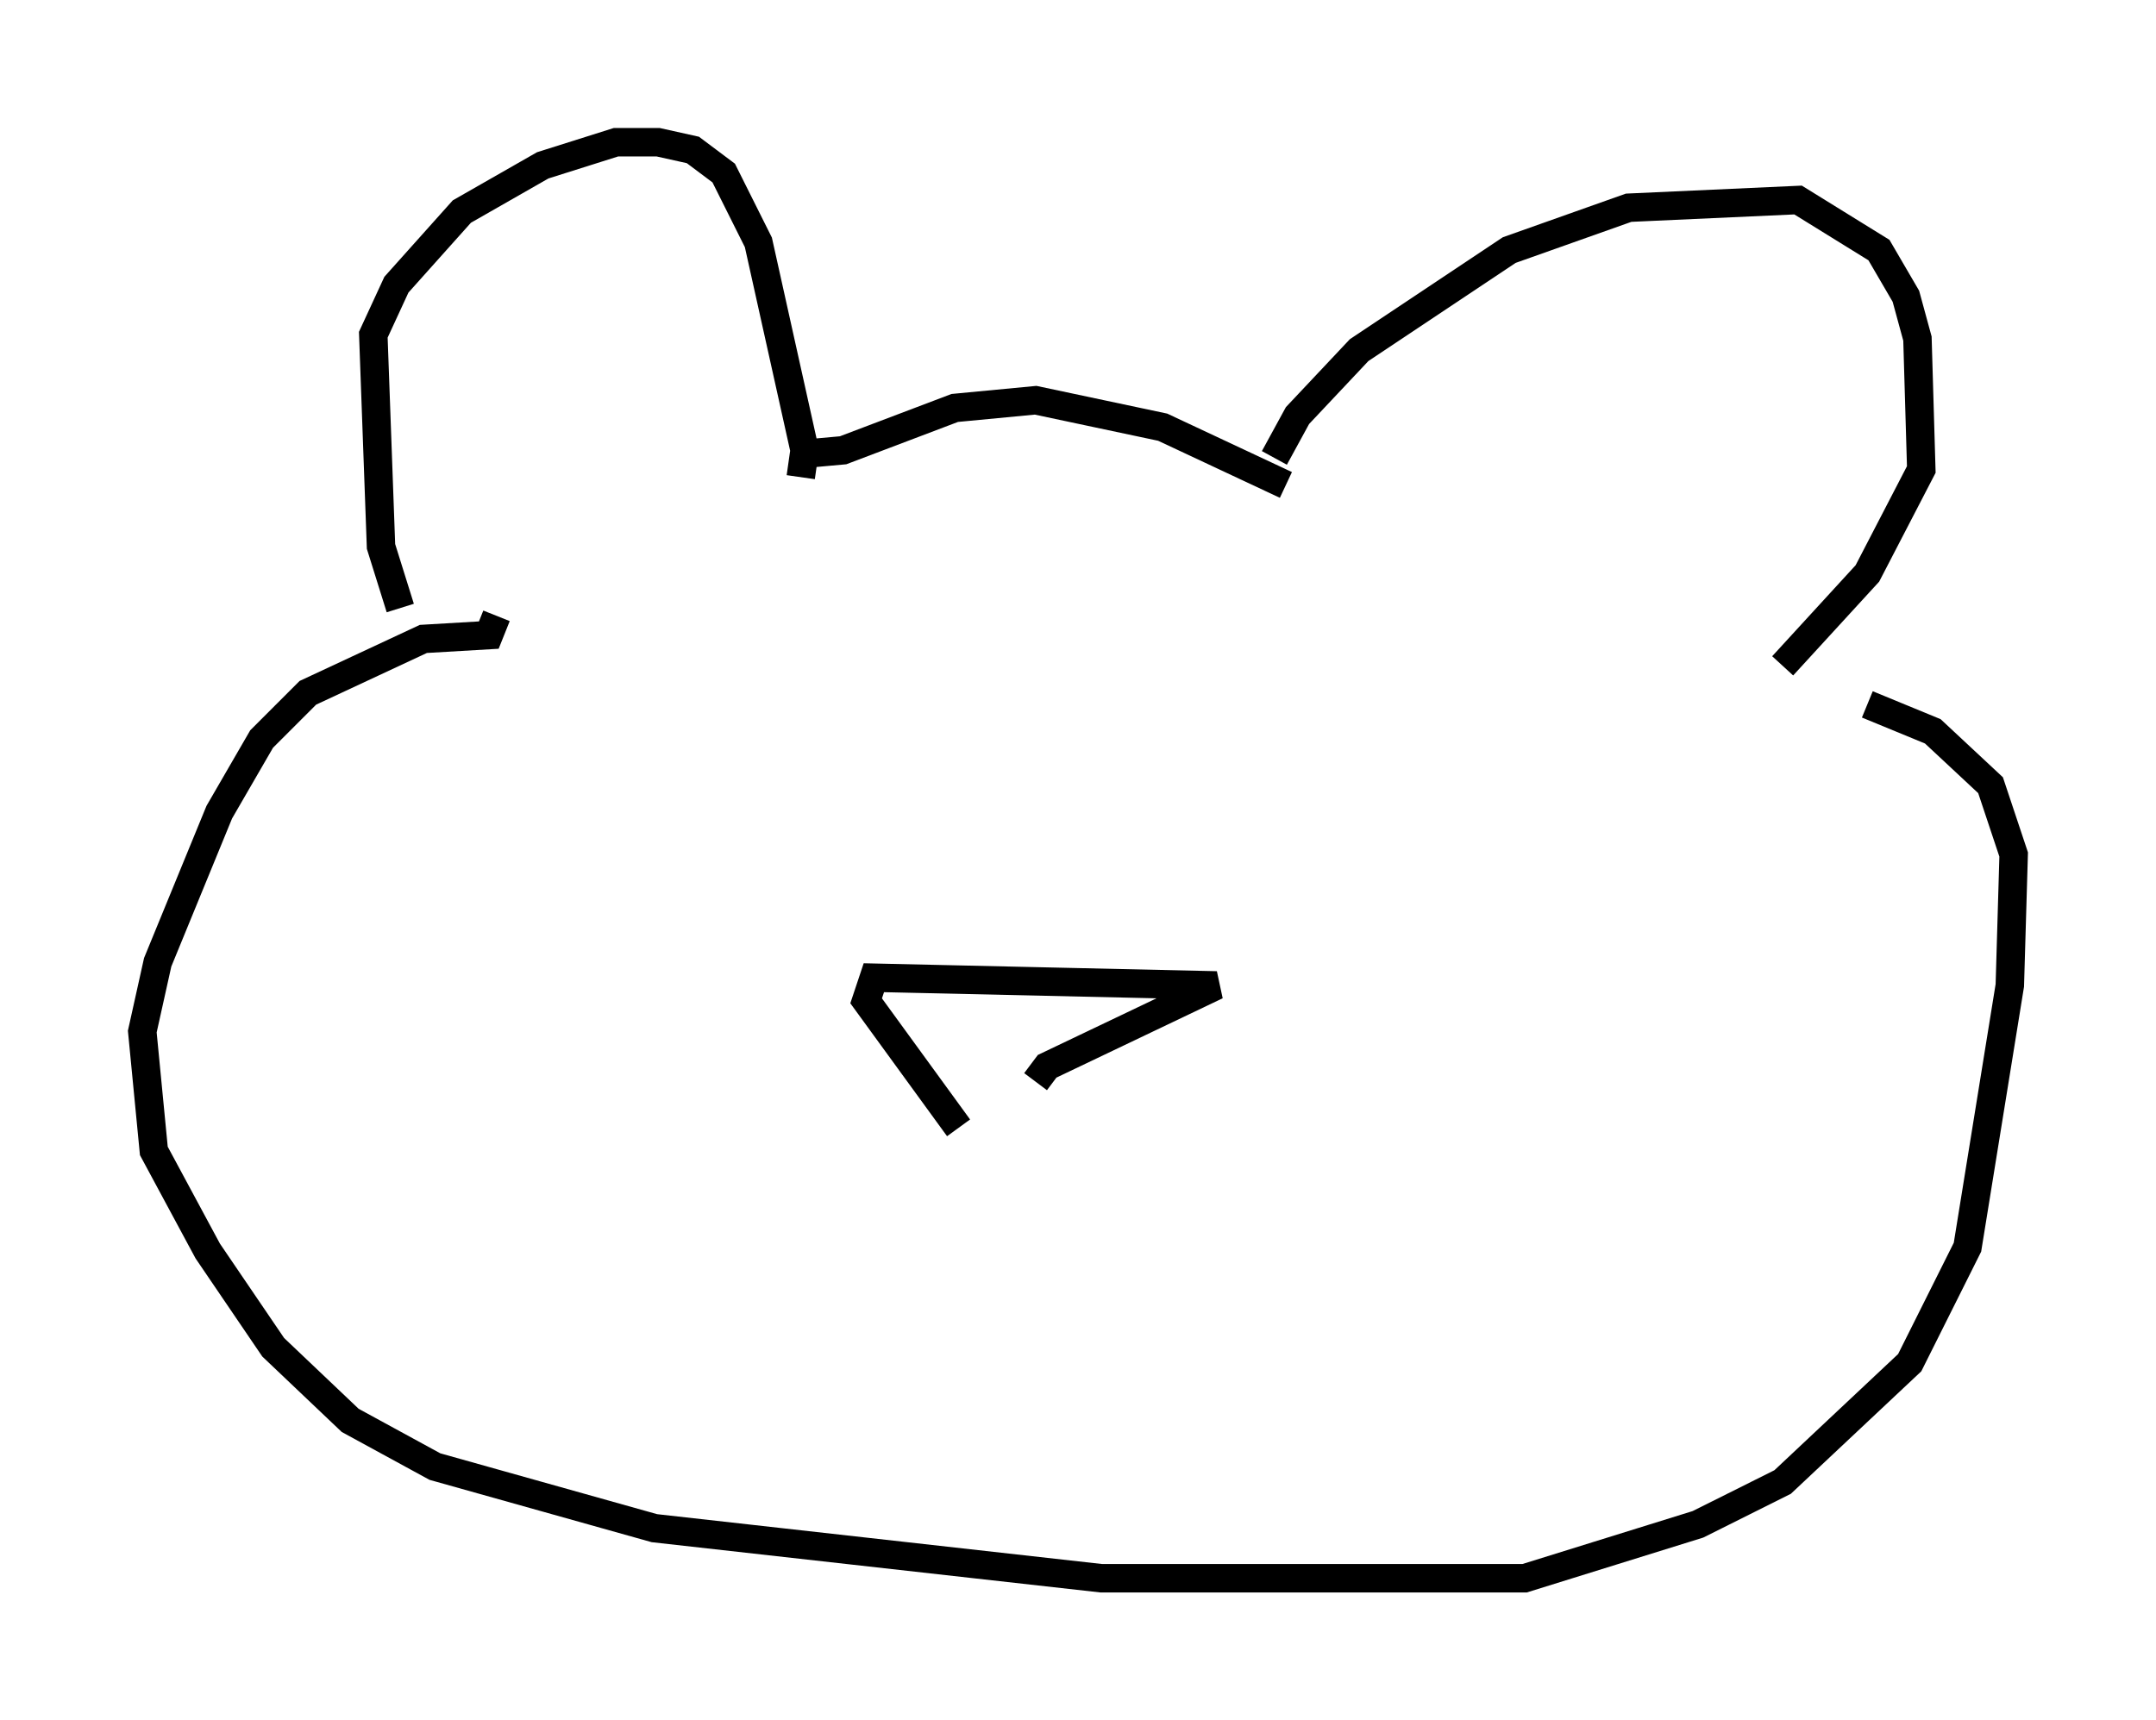 <?xml version="1.0" encoding="utf-8" ?>
<svg baseProfile="full" height="60.473" version="1.1" width="75.764" xmlns="http://www.w3.org/2000/svg" xmlns:ev="http://www.w3.org/2001/xml-events" xmlns:xlink="http://www.w3.org/1999/xlink"><defs /><rect fill="white" height="60.473" width="75.764" x="0" y="0" /><path d="M15.419, 22.591 m-1.353, -1.218 l-0.677, -2.165 -0.271, -7.442 l0.812, -1.759 2.3, -2.571 l2.842, -1.624 2.571, -0.812 l1.488, 0.0 1.218, 0.271 l1.083, 0.812 1.218, 2.436 l1.624, 7.307 -0.135, 0.947 m16.644, -0.677 l0.812, -1.488 2.165, -2.3 l5.277, -3.518 4.195, -1.488 l5.954, -0.271 2.842, 1.759 l0.947, 1.624 0.406, 1.488 l0.135, 4.601 -1.894, 3.654 l-2.977, 3.248 m-34.506, -7.442 l1.488, -0.135 3.924, -1.488 l2.842, -0.271 4.465, 0.947 l4.33, 2.03 m-27.74, 4.601 l-0.271, 0.677 -2.3, 0.135 l-4.059, 1.894 -1.624, 1.624 l-1.488, 2.571 -2.165, 5.277 l-0.541, 2.436 0.406, 4.195 l1.894, 3.518 2.3, 3.383 l2.706, 2.571 2.977, 1.624 l7.713, 2.165 15.697, 1.759 l14.885, 0.0 6.089, -1.894 l2.977, -1.488 4.465, -4.195 l2.03, -4.059 1.488, -9.202 l0.135, -4.601 -0.812, -2.436 l-2.03, -1.894 -2.3, -0.947 m-31.935, 14.885 l-3.248, -4.465 0.271, -0.812 l12.043, 0.271 -5.954, 2.842 l-0.406, 0.541 m-2.706, -2.977 " fill="none" stroke="black" stroke-width="1" /></svg>